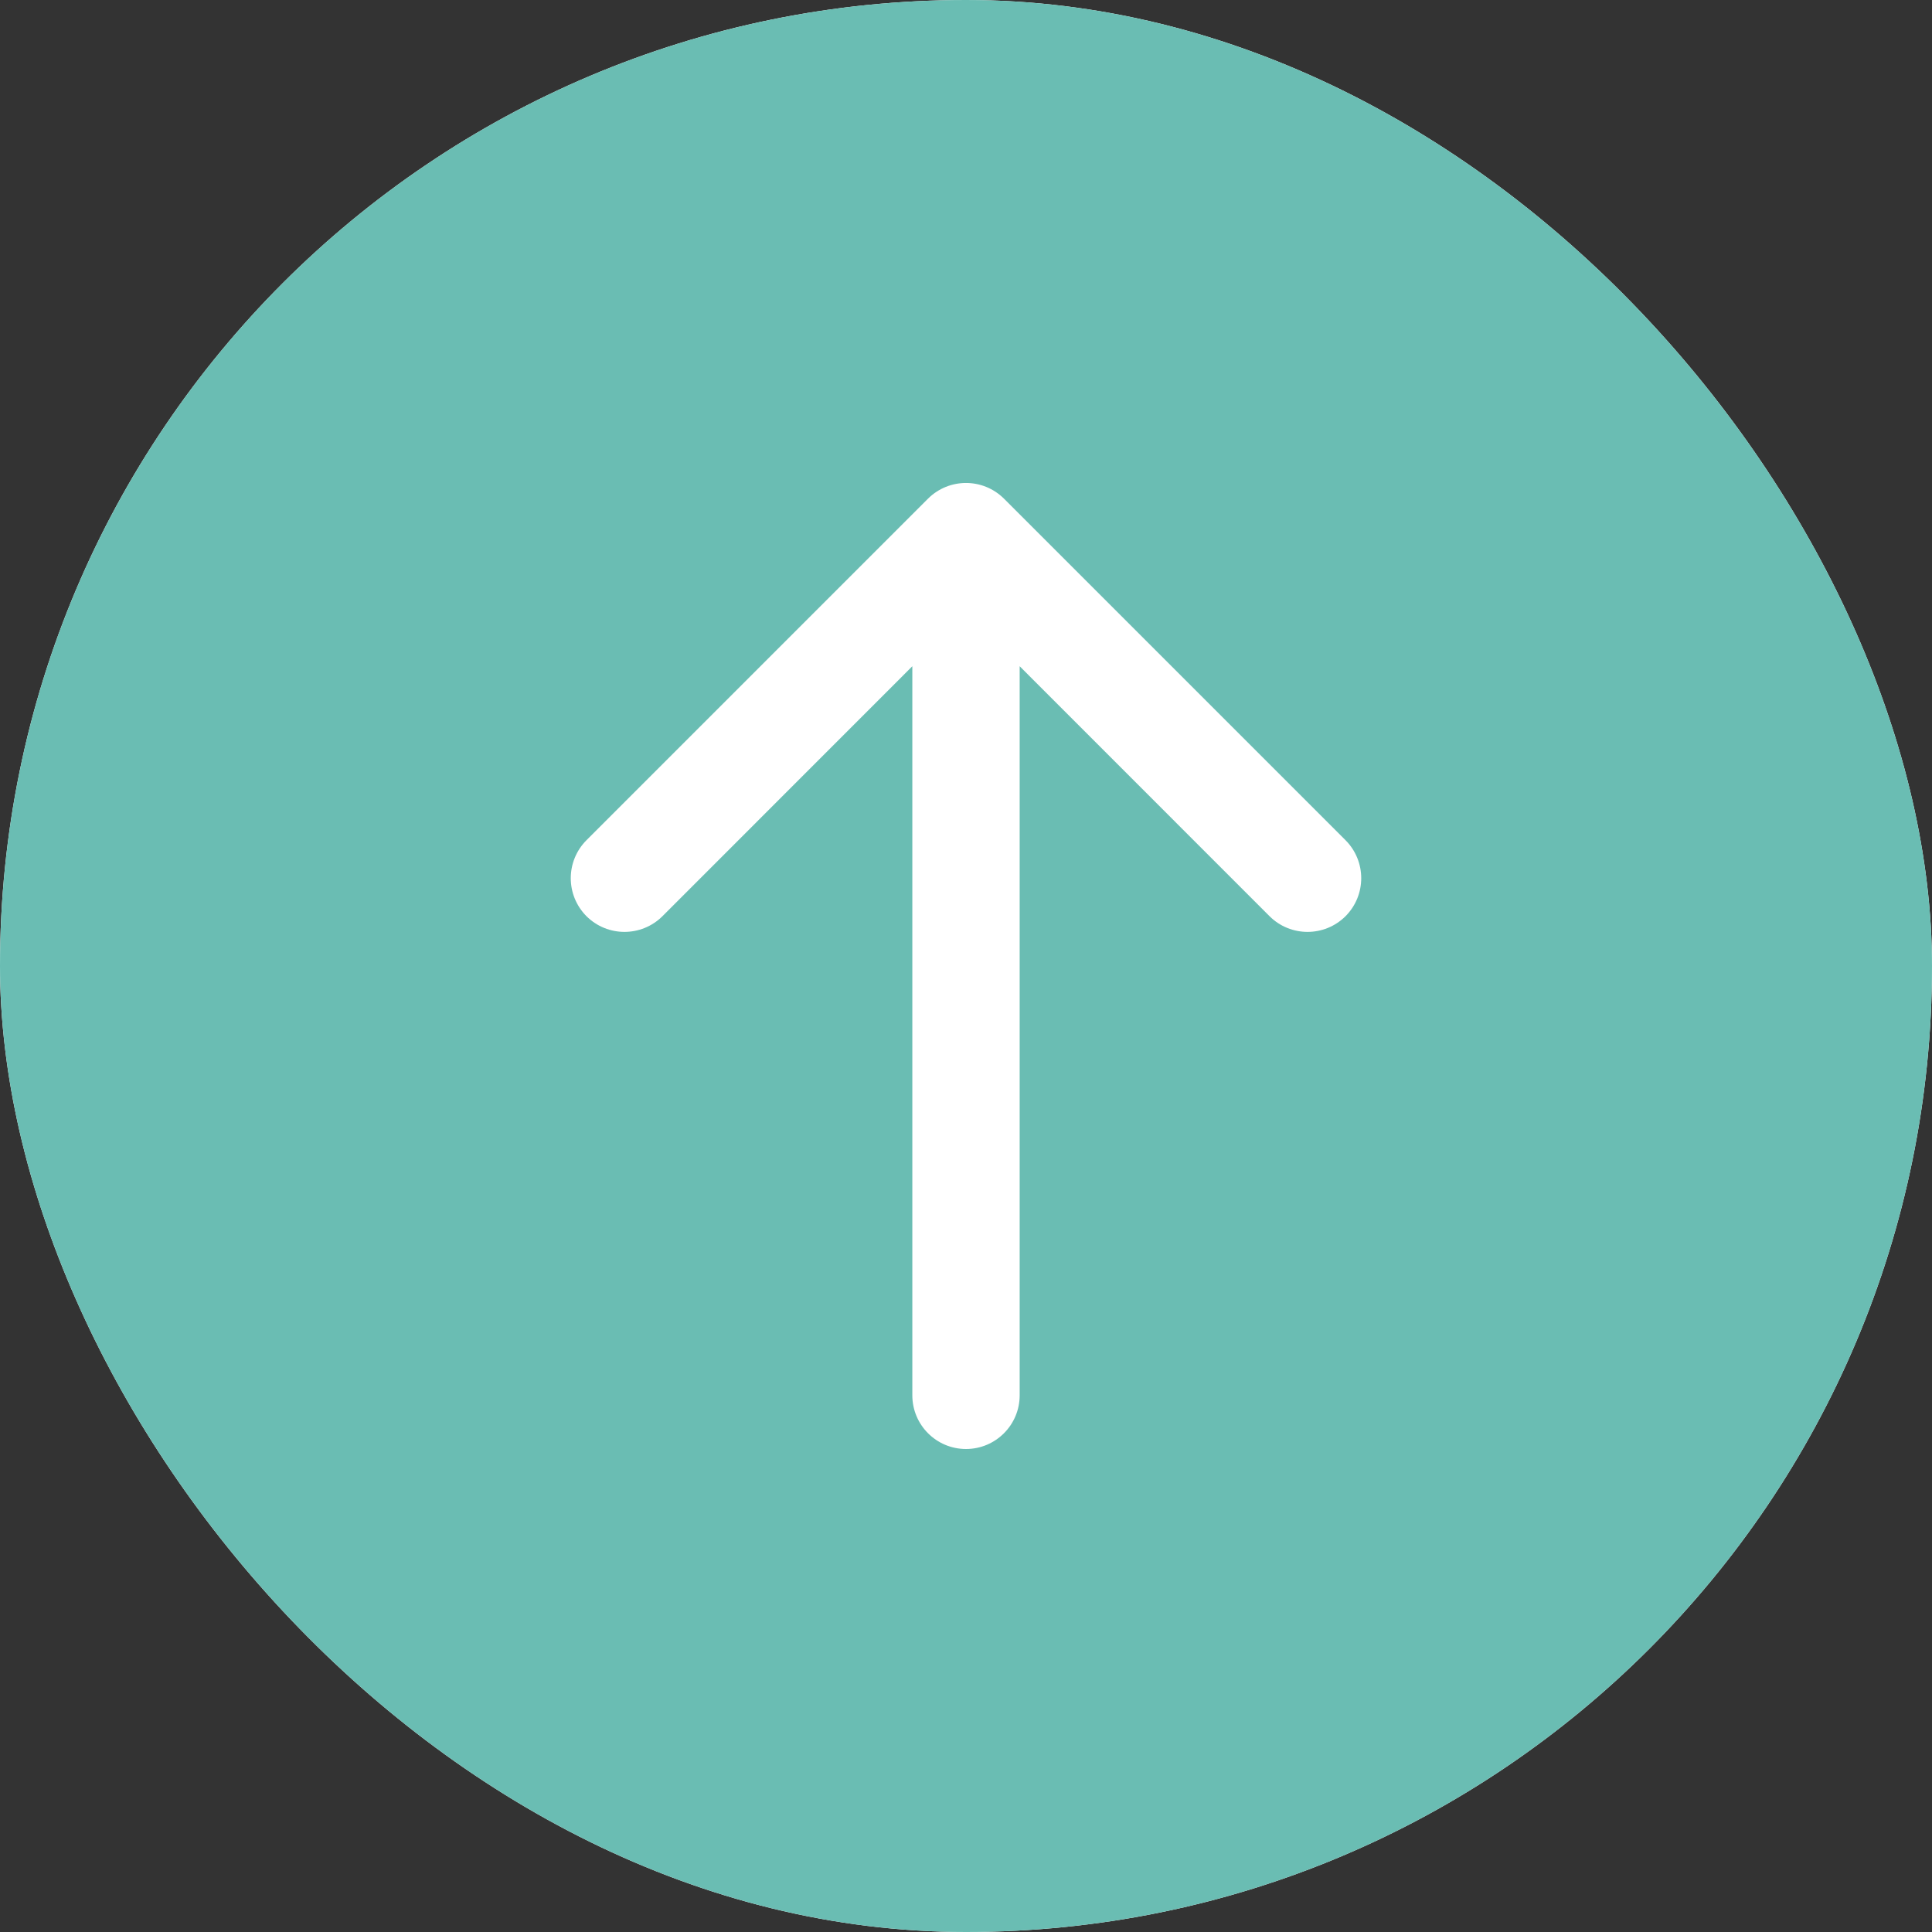 <svg width="18" height="18" viewBox="0 0 18 18" fill="none" xmlns="http://www.w3.org/2000/svg">
<rect x="0" y="0" width="18" height="18" fill="#333333" stroke="none"/>
<g clip-path="url(#clip0_164_5214)">
<rect width="18" height="18" rx="9" fill="white"/>
<path d="M9 18C13.988 18 18 13.988 18 9C18 4.012 13.988 0 9 0C4.012 0 0 4.012 0 9C0 13.988 4.012 18 9 18Z" fill="#6ABDB3"/>
<path d="M8.5 13C8.5 13.276 8.724 13.5 9 13.5C9.276 13.5 9.5 13.276 9.5 13L8.5 13ZM9.354 4.646C9.158 4.451 8.842 4.451 8.646 4.646L5.464 7.828C5.269 8.024 5.269 8.34 5.464 8.536C5.66 8.731 5.976 8.731 6.172 8.536L9 5.707L11.828 8.536C12.024 8.731 12.34 8.731 12.536 8.536C12.731 8.34 12.731 8.024 12.536 7.828L9.354 4.646ZM9.5 13L9.5 5L8.5 5L8.5 13L9.5 13Z" fill="white"/>
</g>
<defs>
<clipPath id="clip0_164_5214">
<rect width="18" height="18" rx="9" fill="white"/>
</clipPath>
</defs>
</svg>
